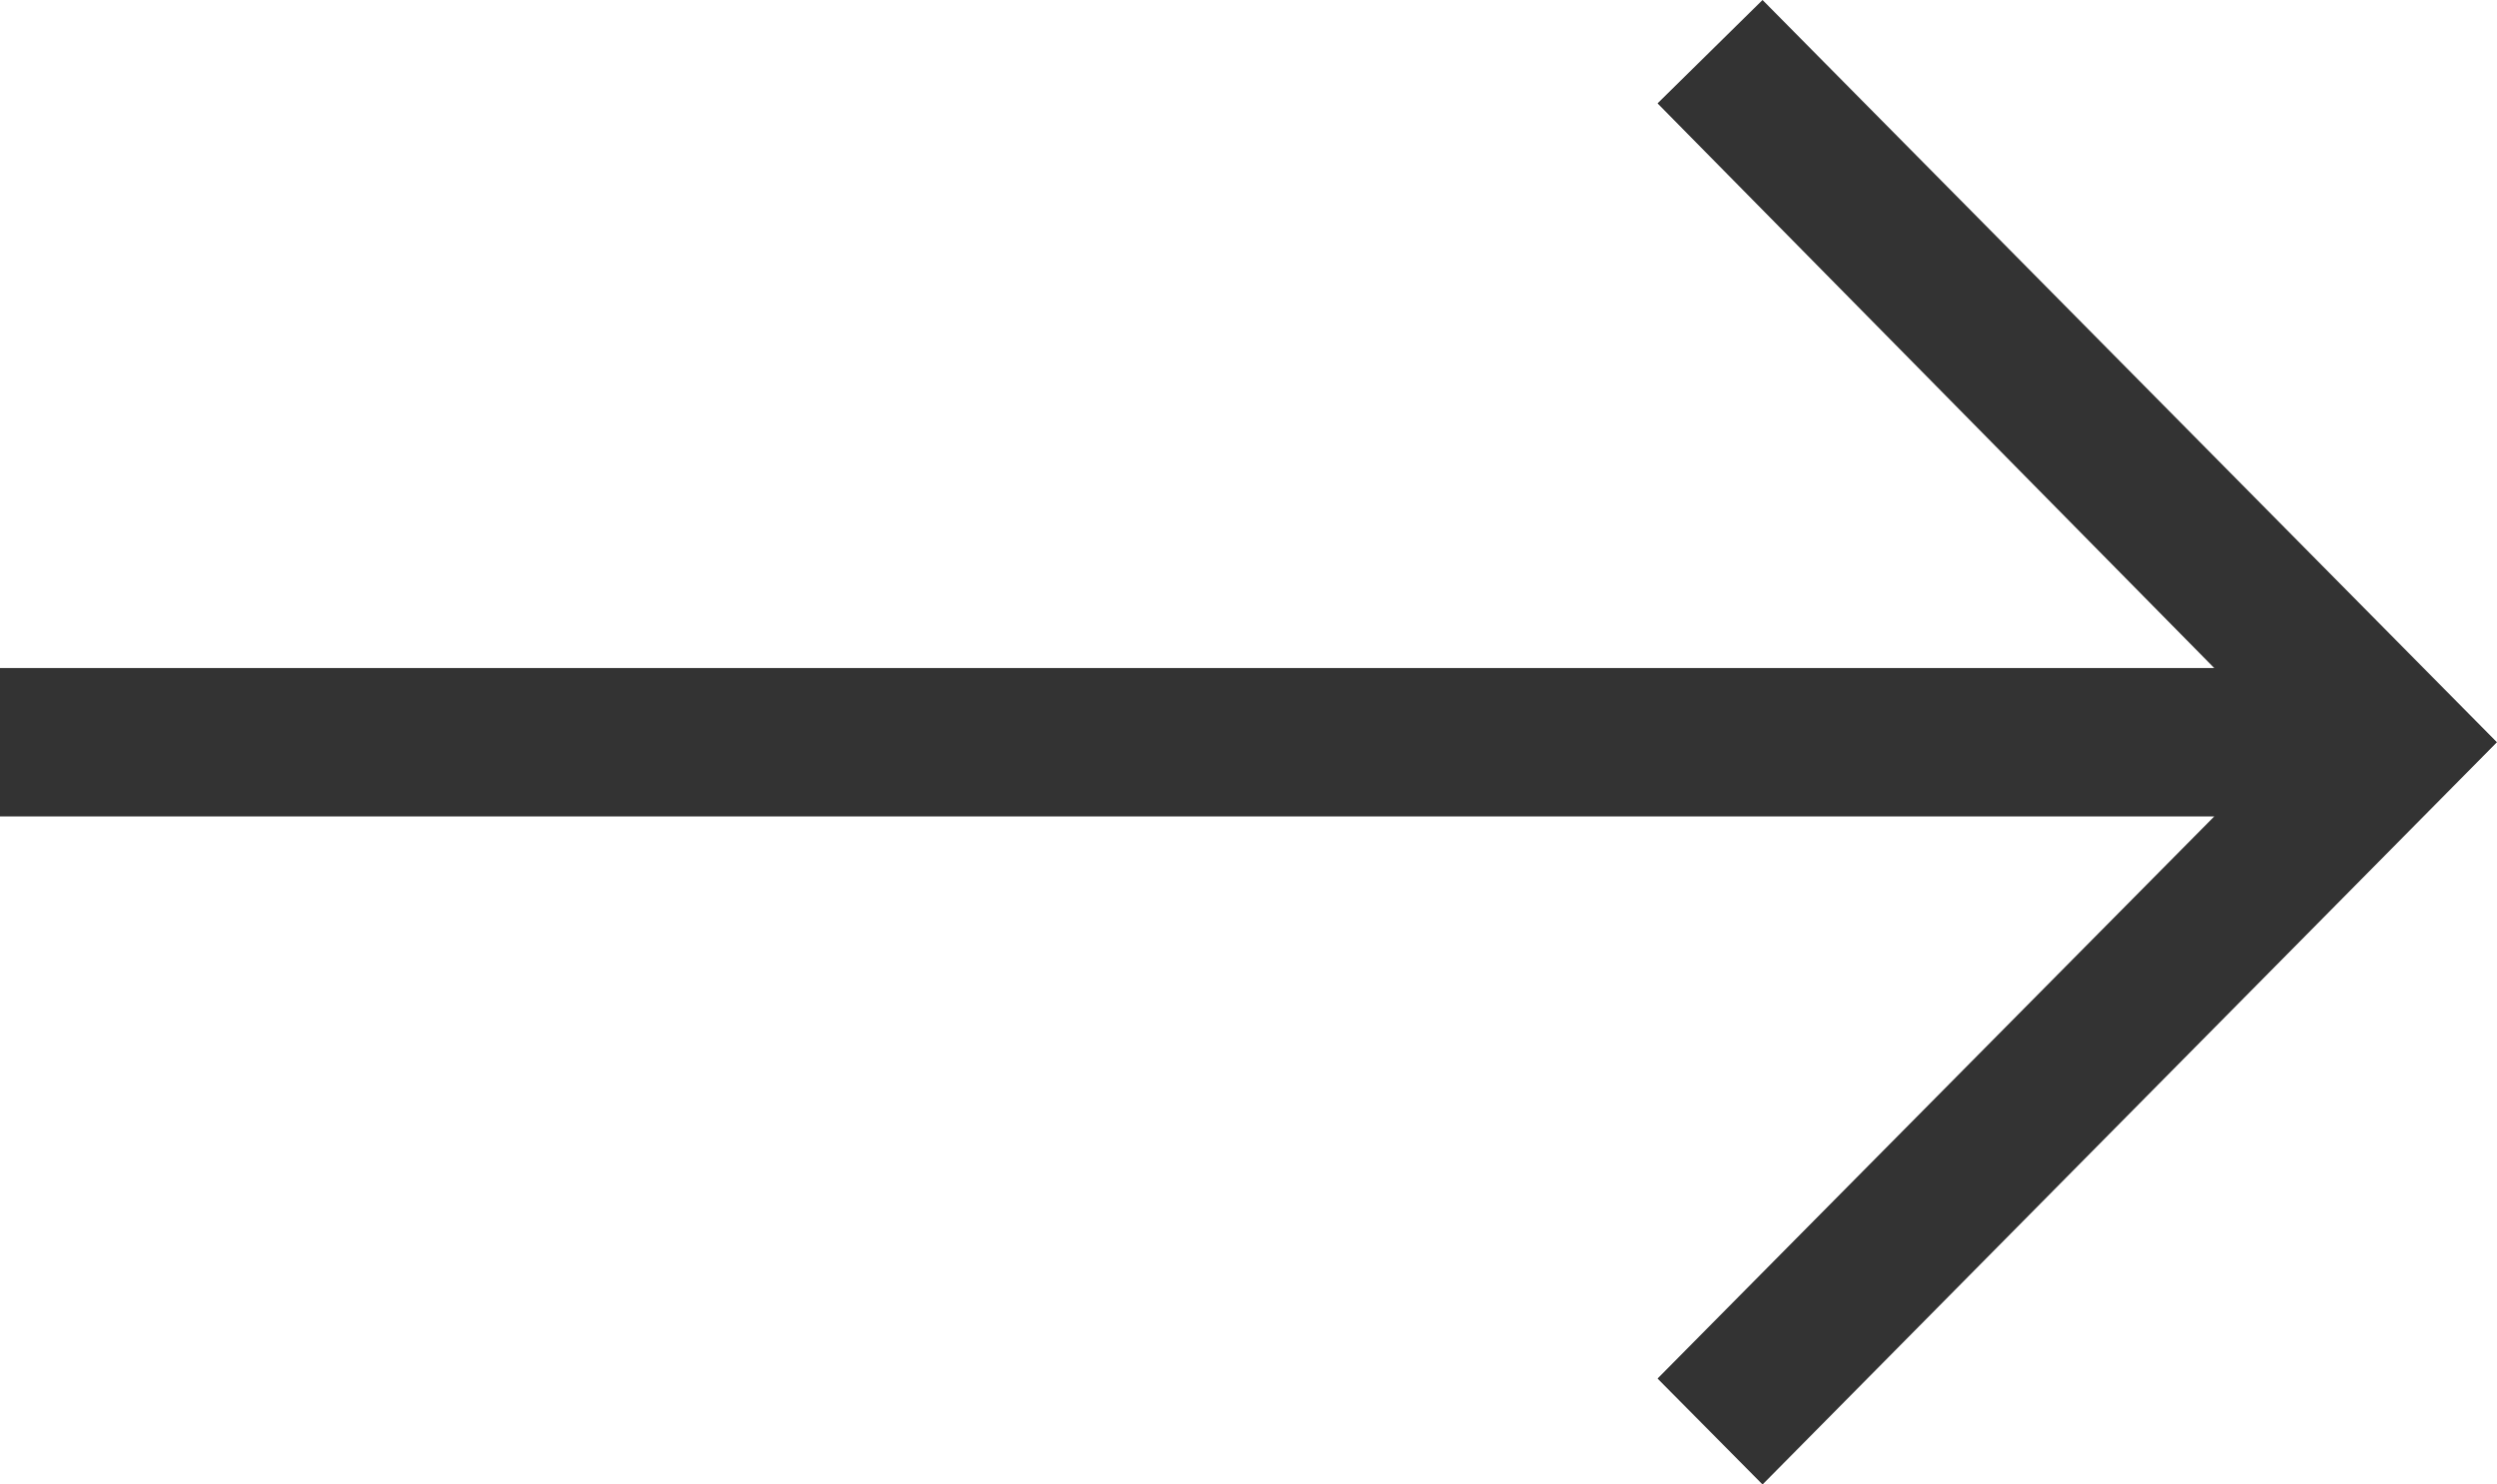 <svg width="37" height="22" viewBox="0 0 37 22" fill="none" xmlns="http://www.w3.org/2000/svg">
<path d="M26.117 4.59124e-06L24.561 1.532L32.81 9.9L-0 9.9L-0 12.1L32.81 12.1L24.561 20.43L26.117 22L36.999 11L26.117 4.59124e-06Z" fill="#333333"/>
</svg>
